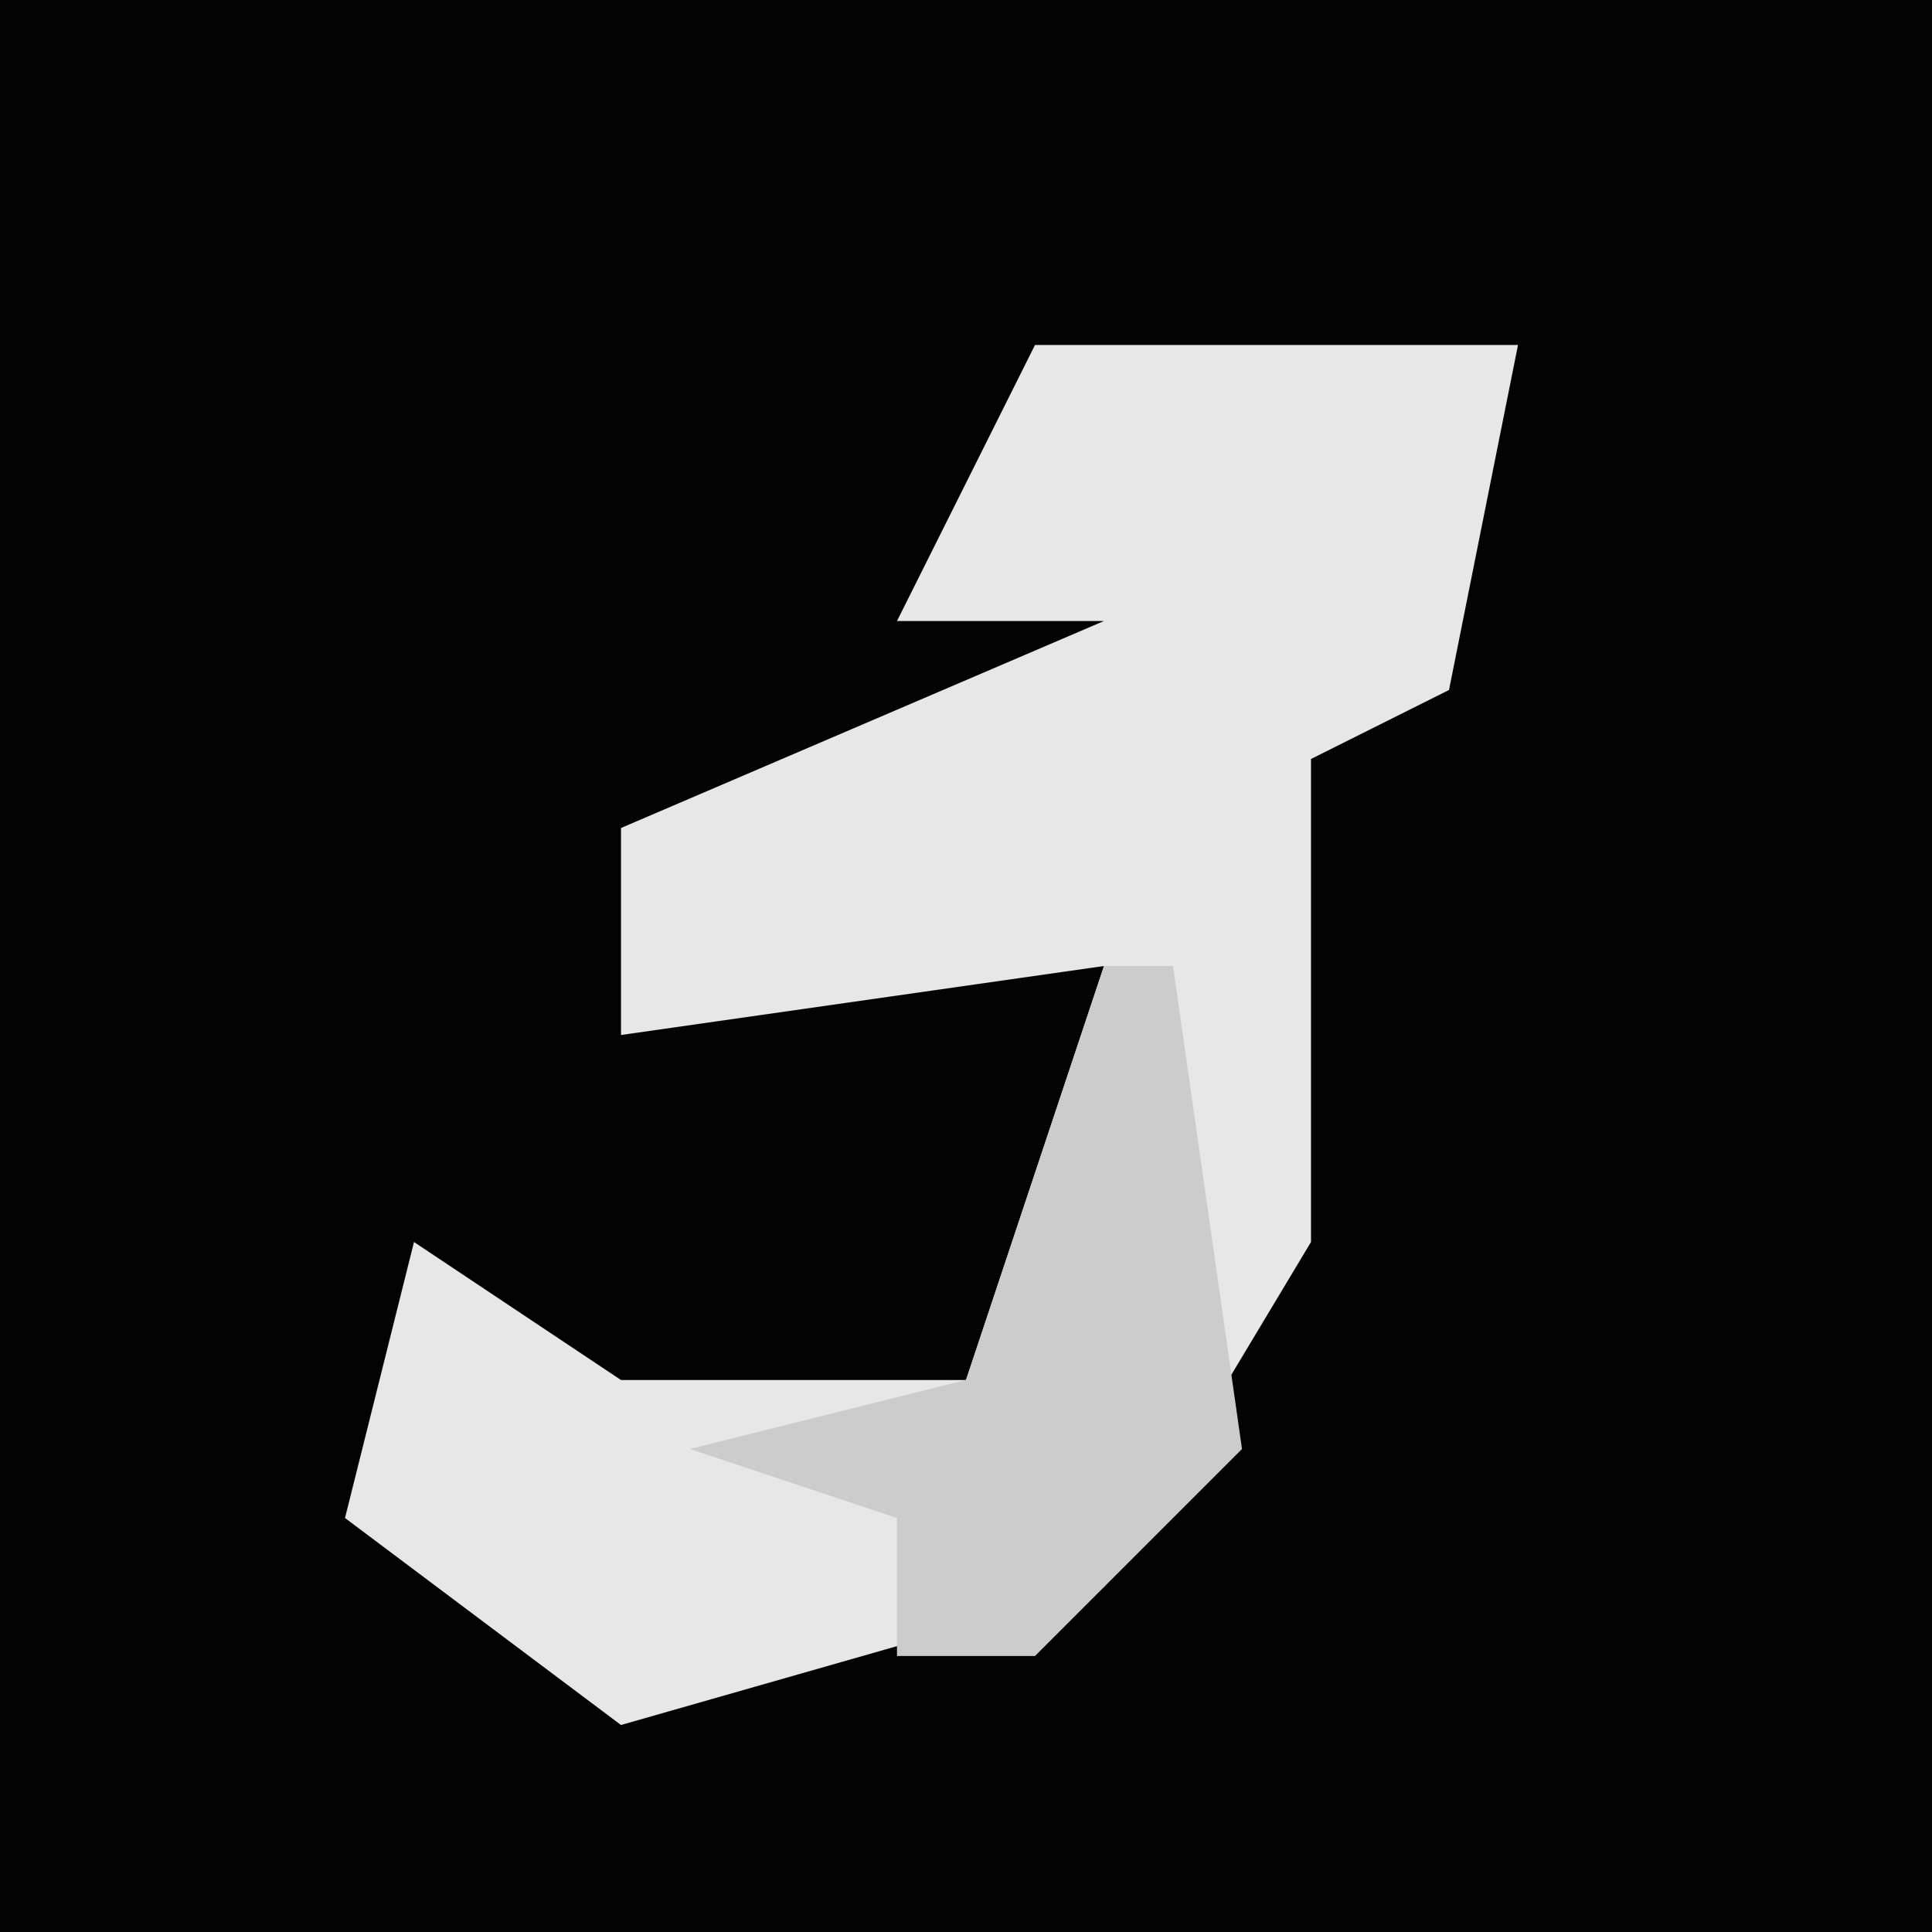 <?xml version="1.0" encoding="UTF-8"?>
<svg version="1.1" xmlns="http://www.w3.org/2000/svg" width="28" height="28">
<path d="M0,0 L28,0 L28,28 L0,28 Z " fill="#030303" transform="translate(0,0)"/>
<path d="M0,0 L7,0 L6,5 L4,6 L4,13 L1,18 L-6,20 L-10,17 L-9,13 L-6,15 L-1,15 L1,9 L-6,10 L-6,7 L1,4 L-2,4 Z " fill="#E7E7E7" transform="translate(15,5)"/>
<path d="M0,0 L1,0 L2,7 L-1,10 L-3,10 L-3,8 L-6,7 L-2,6 Z " fill="#CCCCCC" transform="translate(16,14)"/>
</svg>
